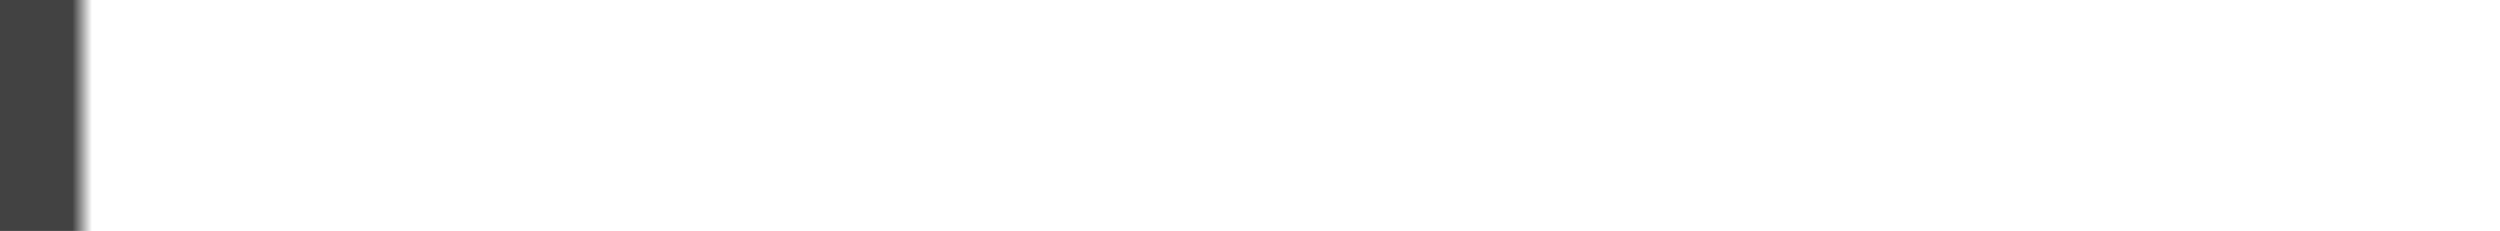<?xml version="1.0" encoding="UTF-8" standalone="no"?>
<svg xmlns:xlink="http://www.w3.org/1999/xlink" height="29.0px" width="313.95px" xmlns="http://www.w3.org/2000/svg">
  <g transform="matrix(1, 0, 0, 1, -1.0, 25.0)">
    <path d="M1.0 -25.0 L1.0 4.0 13.0 4.0 13.0 -25.0 1.0 -25.0" fill="url(#gradient0)" fill-rule="evenodd" stroke="none">
      <animate attributeName="d" dur="2s" repeatCount="indefinite" values="M1.0 -25.0 L1.0 4.0 13.0 4.0 13.0 -25.0 1.0 -25.0;M1.0 -25.0 L1.0 4.0 314.95 4.0 314.95 -25.0 1.0 -25.0"/>
    </path>
    <path d="M1.0 -25.0 L13.0 -25.0 13.0 4.0 1.0 4.0 1.0 -25.0" fill="none" stroke="#000000" stroke-linecap="round" stroke-linejoin="round" stroke-opacity="0.0" stroke-width="1.0">
      <animate attributeName="stroke" dur="2s" repeatCount="indefinite" values="#000000;#000001"/>
      <animate attributeName="stroke-width" dur="2s" repeatCount="indefinite" values="0.0;0.0"/>
      <animate attributeName="fill-opacity" dur="2s" repeatCount="indefinite" values="0.0;0.0"/>
      <animate attributeName="d" dur="2s" repeatCount="indefinite" values="M1.0 -25.0 L13.0 -25.0 13.0 4.0 1.0 4.0 1.0 -25.0;M1.0 -25.0 L314.95 -25.0 314.95 4.0 1.0 4.0 1.0 -25.0"/>
    </path>
  </g>
  <defs>
    <linearGradient gradientTransform="matrix(0.011, 0.0, 0.0, 0.273, 3.55, -7.95)" gradientUnits="userSpaceOnUse" id="gradient0" spreadMethod="pad" x1="-819.2" x2="819.2">
      <animateTransform additive="replace" attributeName="gradientTransform" dur="2s" from="1" repeatCount="indefinite" to="1" type="scale"/>
      <animateTransform additive="sum" attributeName="gradientTransform" dur="2s" from="3.55 -7.95" repeatCount="indefinite" to="68.5 -7.95" type="translate"/>
      <animateTransform additive="sum" attributeName="gradientTransform" dur="2s" from="0.0" repeatCount="indefinite" to="0.0" type="rotate"/>
      <animateTransform additive="sum" attributeName="gradientTransform" dur="2s" from="0.011 0.273" repeatCount="indefinite" to="0.273 0.273" type="scale"/>
      <animateTransform additive="sum" attributeName="gradientTransform" dur="2s" from="0.0" repeatCount="indefinite" to="0.0" type="skewX"/>
      <stop offset="0.035" stop-color="#000000" stop-opacity="0.0">
        <animate attributeName="offset" dur="2s" repeatCount="indefinite" values="0.035;0.035"/>
        <animate attributeName="stop-color" dur="2s" repeatCount="indefinite" values="#000000;#000001"/>
        <animate attributeName="stop-opacity" dur="2s" repeatCount="indefinite" values="0.0;0.0"/>
      </stop>
      <stop offset="0.2" stop-color="#000000" stop-opacity="0.741">
        <animate attributeName="offset" dur="2s" repeatCount="indefinite" values="0.2;0.2"/>
        <animate attributeName="stop-color" dur="2s" repeatCount="indefinite" values="#000000;#000001"/>
        <animate attributeName="stop-opacity" dur="2s" repeatCount="indefinite" values="0.741;0.741"/>
      </stop>
      <stop offset="0.863" stop-color="#000000" stop-opacity="0.741">
        <animate attributeName="offset" dur="2s" repeatCount="indefinite" values="0.863;0.863"/>
        <animate attributeName="stop-color" dur="2s" repeatCount="indefinite" values="#000000;#000001"/>
        <animate attributeName="stop-opacity" dur="2s" repeatCount="indefinite" values="0.741;0.741"/>
      </stop>
      <stop offset="1.0" stop-color="#000000" stop-opacity="0.0">
        <animate attributeName="offset" dur="2s" repeatCount="indefinite" values="1.0;1.0"/>
        <animate attributeName="stop-color" dur="2s" repeatCount="indefinite" values="#000000;#000001"/>
        <animate attributeName="stop-opacity" dur="2s" repeatCount="indefinite" values="0.0;0.0"/>
      </stop>
    </linearGradient>
  </defs>
</svg>
